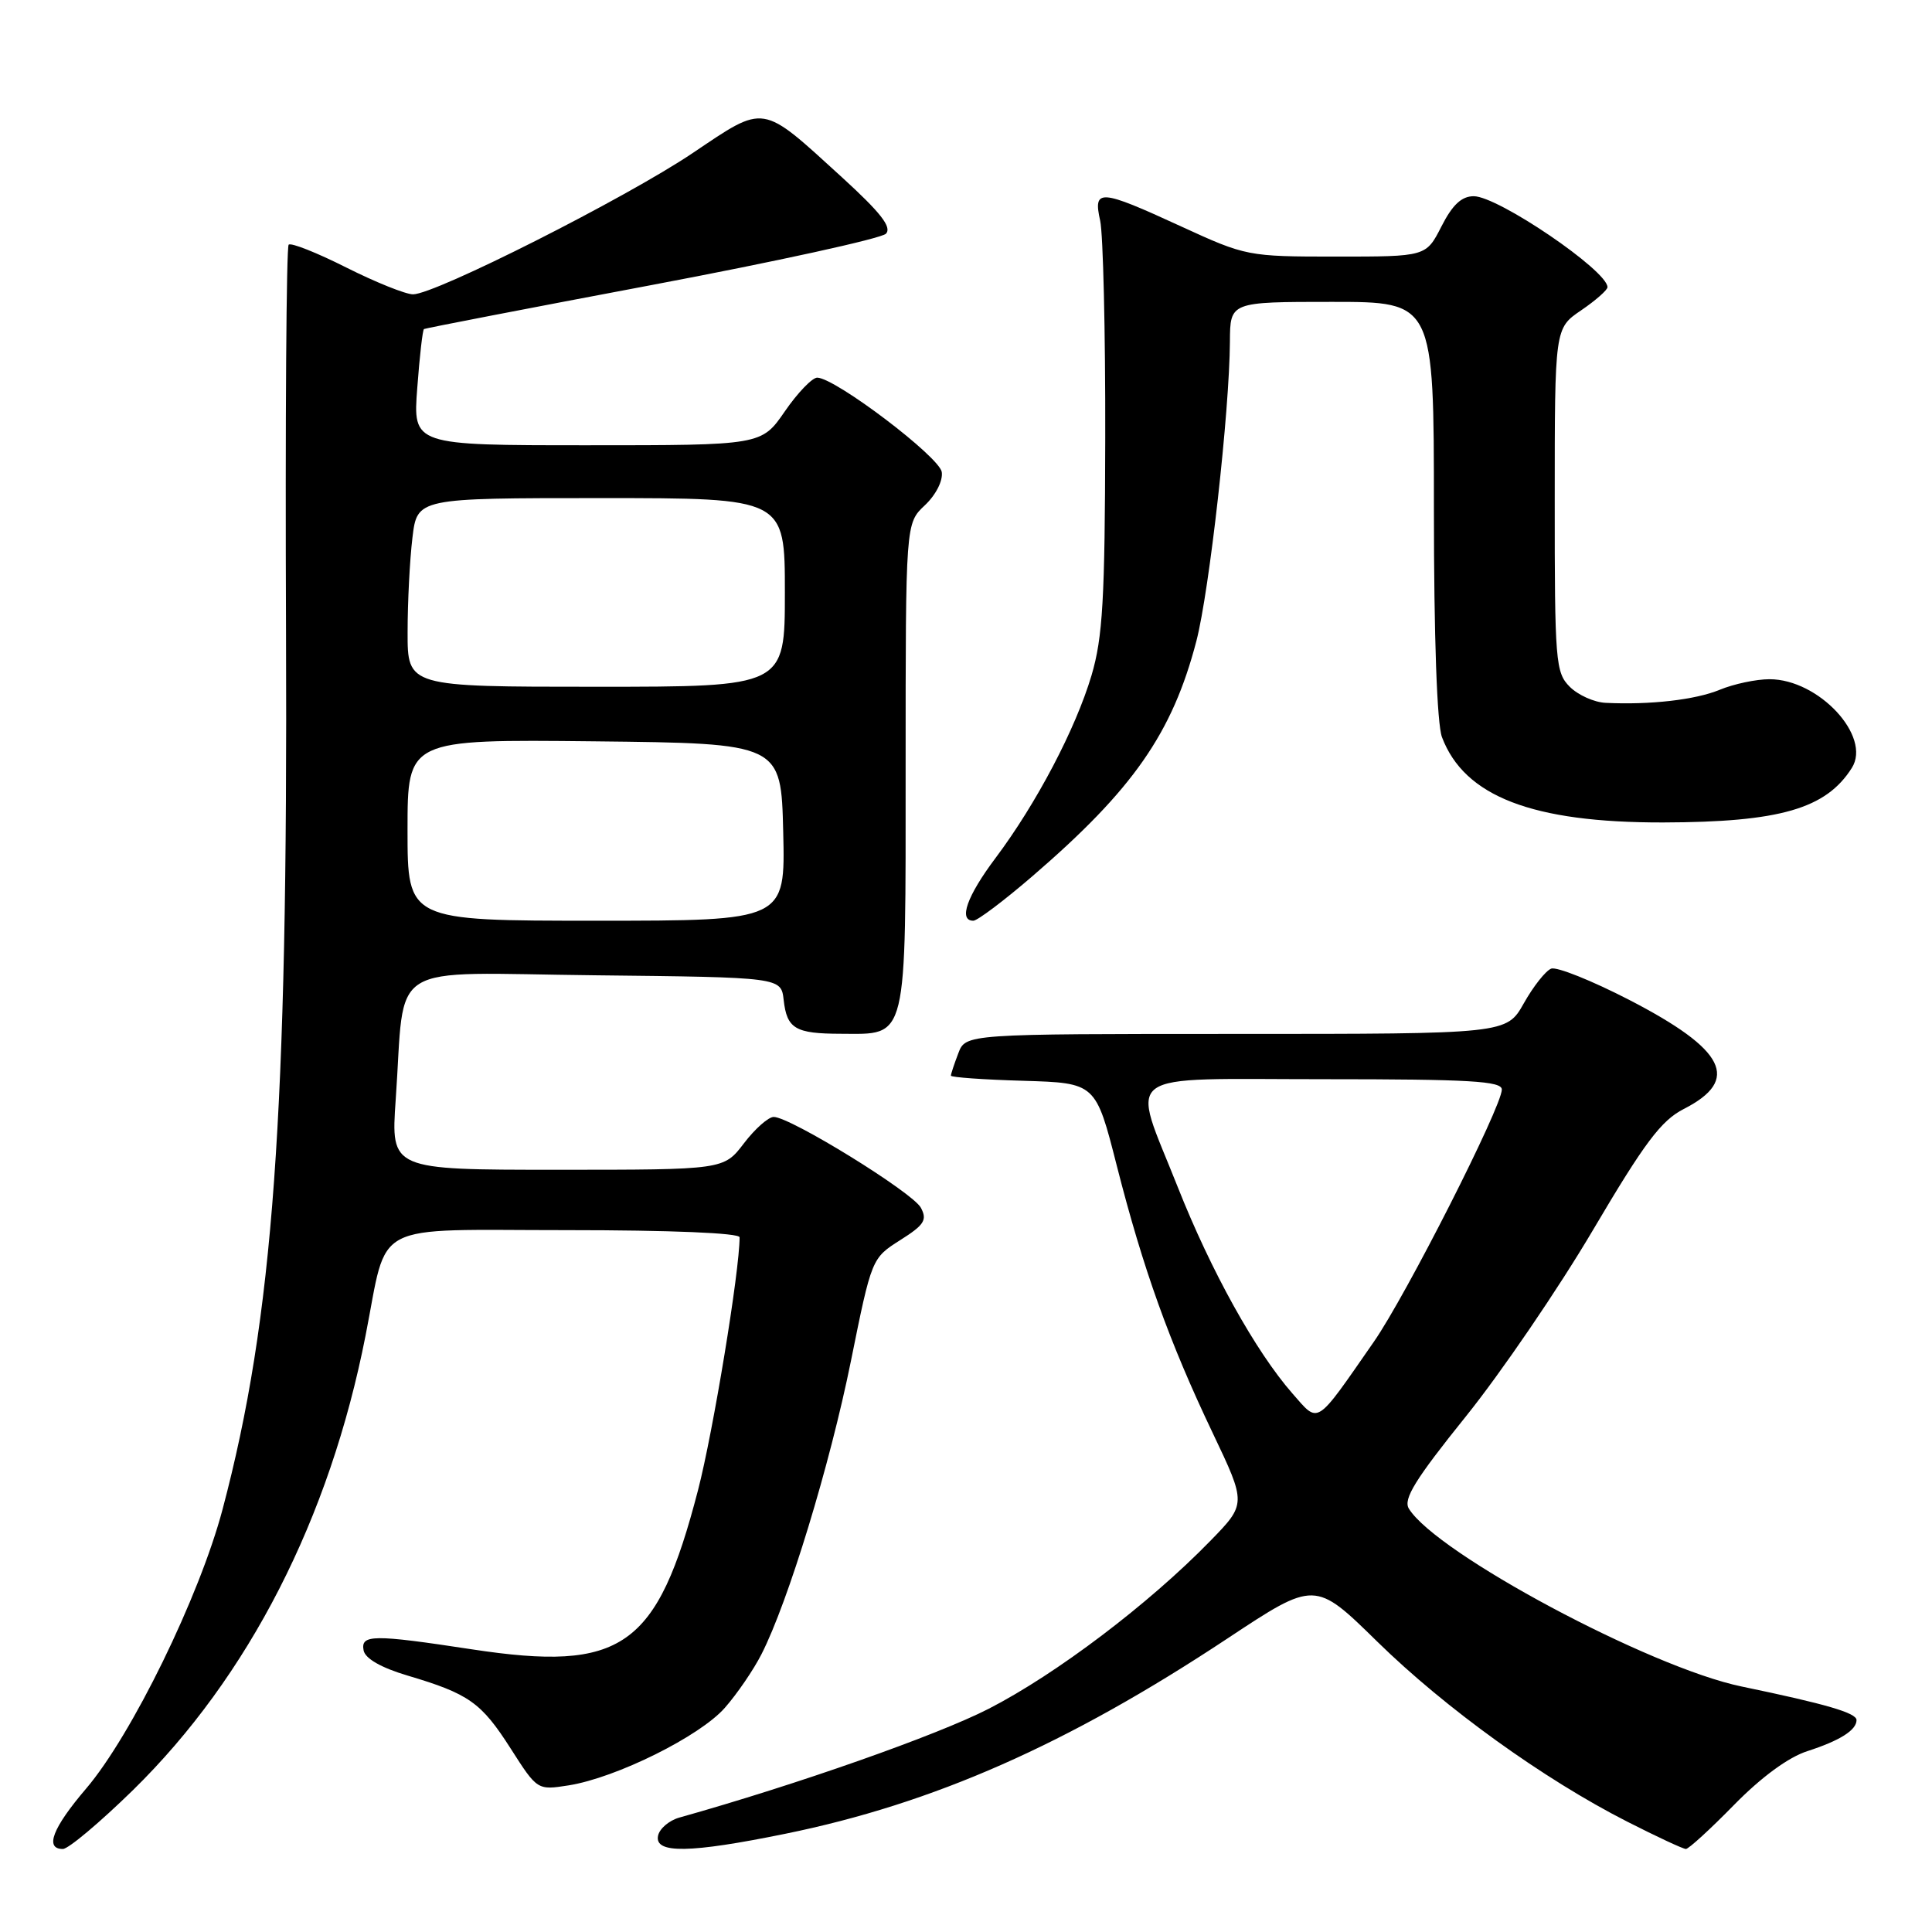 <?xml version="1.0" encoding="UTF-8" standalone="no"?>
<!DOCTYPE svg PUBLIC "-//W3C//DTD SVG 1.1//EN" "http://www.w3.org/Graphics/SVG/1.1/DTD/svg11.dtd" >
<svg xmlns="http://www.w3.org/2000/svg" xmlns:xlink="http://www.w3.org/1999/xlink" version="1.1" viewBox="0 0 256 256">
 <g >
 <path fill="currentColor"
d=" M 17.63 237.19 C 32.97 222.15 43.68 201.22 48.44 176.96 C 51.47 161.58 48.75 163.00 75.12 163.00 C 88.88 163.00 98.00 163.38 98.00 163.95 C 98.00 168.44 94.50 189.70 92.49 197.46 C 87.06 218.36 82.47 221.58 62.50 218.54 C 49.44 216.55 47.77 216.56 48.18 218.69 C 48.39 219.77 50.50 220.98 54.00 222.02 C 62.14 224.44 63.76 225.58 67.66 231.68 C 71.20 237.22 71.20 237.22 75.35 236.57 C 81.65 235.57 92.73 230.07 96.04 226.30 C 97.66 224.46 99.85 221.26 100.90 219.19 C 104.43 212.28 109.97 194.11 112.75 180.35 C 115.50 166.74 115.51 166.72 119.27 164.33 C 122.47 162.31 122.89 161.66 122.02 160.03 C 120.93 158.00 104.72 148.00 102.52 148.00 C 101.82 148.00 100.04 149.57 98.57 151.50 C 95.90 155.00 95.90 155.00 73.84 155.00 C 51.79 155.00 51.79 155.00 52.43 145.75 C 53.75 127.02 50.70 128.93 78.84 129.23 C 103.50 129.50 103.50 129.50 103.84 132.50 C 104.27 136.31 105.37 136.97 111.42 136.98 C 120.33 137.01 120.00 138.40 120.00 101.52 C 120.00 69.35 120.00 69.35 122.54 66.96 C 124.00 65.59 124.96 63.71 124.79 62.55 C 124.50 60.55 110.75 50.12 108.30 50.04 C 107.64 50.02 105.70 52.03 104.00 54.50 C 100.90 59.00 100.90 59.00 77.81 59.00 C 54.71 59.00 54.71 59.00 55.29 51.40 C 55.60 47.22 56.00 43.71 56.18 43.60 C 56.36 43.49 69.95 40.86 86.39 37.76 C 102.83 34.66 116.78 31.60 117.39 30.97 C 118.21 30.11 116.70 28.18 111.53 23.46 C 100.76 13.64 101.49 13.76 91.77 20.29 C 82.89 26.26 57.67 39.00 54.73 39.00 C 53.75 39.00 49.77 37.40 45.87 35.44 C 41.98 33.48 38.55 32.12 38.25 32.42 C 37.94 32.72 37.79 55.81 37.90 83.74 C 38.15 147.97 36.23 174.58 29.49 200.00 C 26.43 211.55 17.45 229.92 11.41 237.00 C 6.96 242.21 5.89 245.00 8.33 245.00 C 9.06 245.00 13.24 241.48 17.63 237.19 Z  M 104.03 242.99 C 123.68 238.99 141.46 231.14 162.64 217.11 C 174.24 209.43 174.24 209.43 182.49 217.52 C 191.52 226.36 204.52 235.73 215.62 241.38 C 219.53 243.37 223.03 245.00 223.39 245.00 C 223.75 245.00 226.63 242.37 229.77 239.16 C 233.39 235.47 236.97 232.84 239.50 232.03 C 243.80 230.64 246.00 229.25 246.00 227.92 C 246.00 226.97 241.99 225.80 230.77 223.47 C 218.62 220.96 190.31 205.82 186.68 199.90 C 185.91 198.64 187.52 196.03 194.23 187.69 C 198.92 181.86 206.51 170.73 211.10 162.95 C 217.91 151.41 220.11 148.48 223.10 146.95 C 230.67 143.09 228.67 139.10 215.86 132.48 C 210.91 129.93 206.27 128.07 205.54 128.35 C 204.81 128.63 203.18 130.69 201.92 132.93 C 199.63 137.00 199.63 137.00 163.79 137.00 C 127.95 137.00 127.95 137.00 126.98 139.57 C 126.44 140.98 126.00 142.31 126.00 142.53 C 126.00 142.75 130.32 143.06 135.60 143.21 C 145.19 143.50 145.19 143.50 147.99 154.50 C 151.48 168.18 154.93 177.80 160.69 189.88 C 165.16 199.27 165.16 199.27 160.33 204.22 C 152.22 212.54 139.97 221.82 131.01 226.42 C 124.14 229.94 105.59 236.47 90.01 240.84 C 88.64 241.23 87.37 242.32 87.19 243.27 C 86.73 245.64 91.43 245.56 104.03 242.99 Z  M 136.79 116.11 C 150.14 104.62 155.34 97.16 158.53 84.93 C 160.25 78.29 162.92 54.51 162.97 45.25 C 163.00 40.00 163.00 40.00 176.50 40.00 C 190.00 40.00 190.00 40.00 190.00 67.43 C 190.00 84.44 190.41 95.94 191.07 97.68 C 194.04 105.54 203.06 109.01 220.36 108.98 C 235.84 108.94 241.96 107.17 245.38 101.75 C 248.02 97.57 240.99 90.00 234.47 90.00 C 232.70 90.00 229.73 90.63 227.87 91.40 C 224.65 92.73 218.65 93.42 212.75 93.13 C 211.24 93.06 209.10 92.10 208.00 91.00 C 206.12 89.12 206.00 87.67 206.01 66.25 C 206.01 43.50 206.01 43.50 209.51 41.12 C 211.43 39.81 213.00 38.43 213.00 38.05 C 213.00 35.86 198.50 26.00 195.28 26.00 C 193.67 26.00 192.46 27.13 191.00 30.00 C 188.96 34.00 188.96 34.00 177.08 34.00 C 165.34 34.00 165.10 33.95 156.50 30.00 C 145.70 25.03 144.82 24.97 145.78 29.25 C 146.17 31.04 146.48 43.98 146.45 58.00 C 146.41 79.43 146.12 84.46 144.63 89.50 C 142.52 96.59 137.34 106.46 131.90 113.71 C 128.12 118.75 126.97 122.00 128.97 122.00 C 129.51 122.00 133.03 119.35 136.79 116.11 Z  M 54.00 109.98 C 54.00 97.97 54.00 97.97 78.75 98.23 C 103.50 98.50 103.50 98.50 103.78 110.25 C 104.06 122.00 104.06 122.00 79.03 122.00 C 54.00 122.00 54.00 122.00 54.00 109.98 Z  M 54.01 83.75 C 54.01 79.76 54.30 74.14 54.65 71.25 C 55.28 66.00 55.28 66.00 79.64 66.00 C 104.00 66.00 104.00 66.00 104.00 78.50 C 104.00 91.00 104.00 91.00 79.00 91.00 C 54.00 91.00 54.00 91.00 54.01 83.75 Z  M 171.25 184.64 C 166.39 179.09 160.46 168.42 156.05 157.27 C 149.84 141.58 147.90 143.00 175.50 143.00 C 194.76 143.00 199.00 143.25 199.00 144.37 C 199.00 146.64 186.29 171.70 182.03 177.81 C 174.20 189.08 174.81 188.69 171.25 184.64 Z "/>
</g>
</svg>